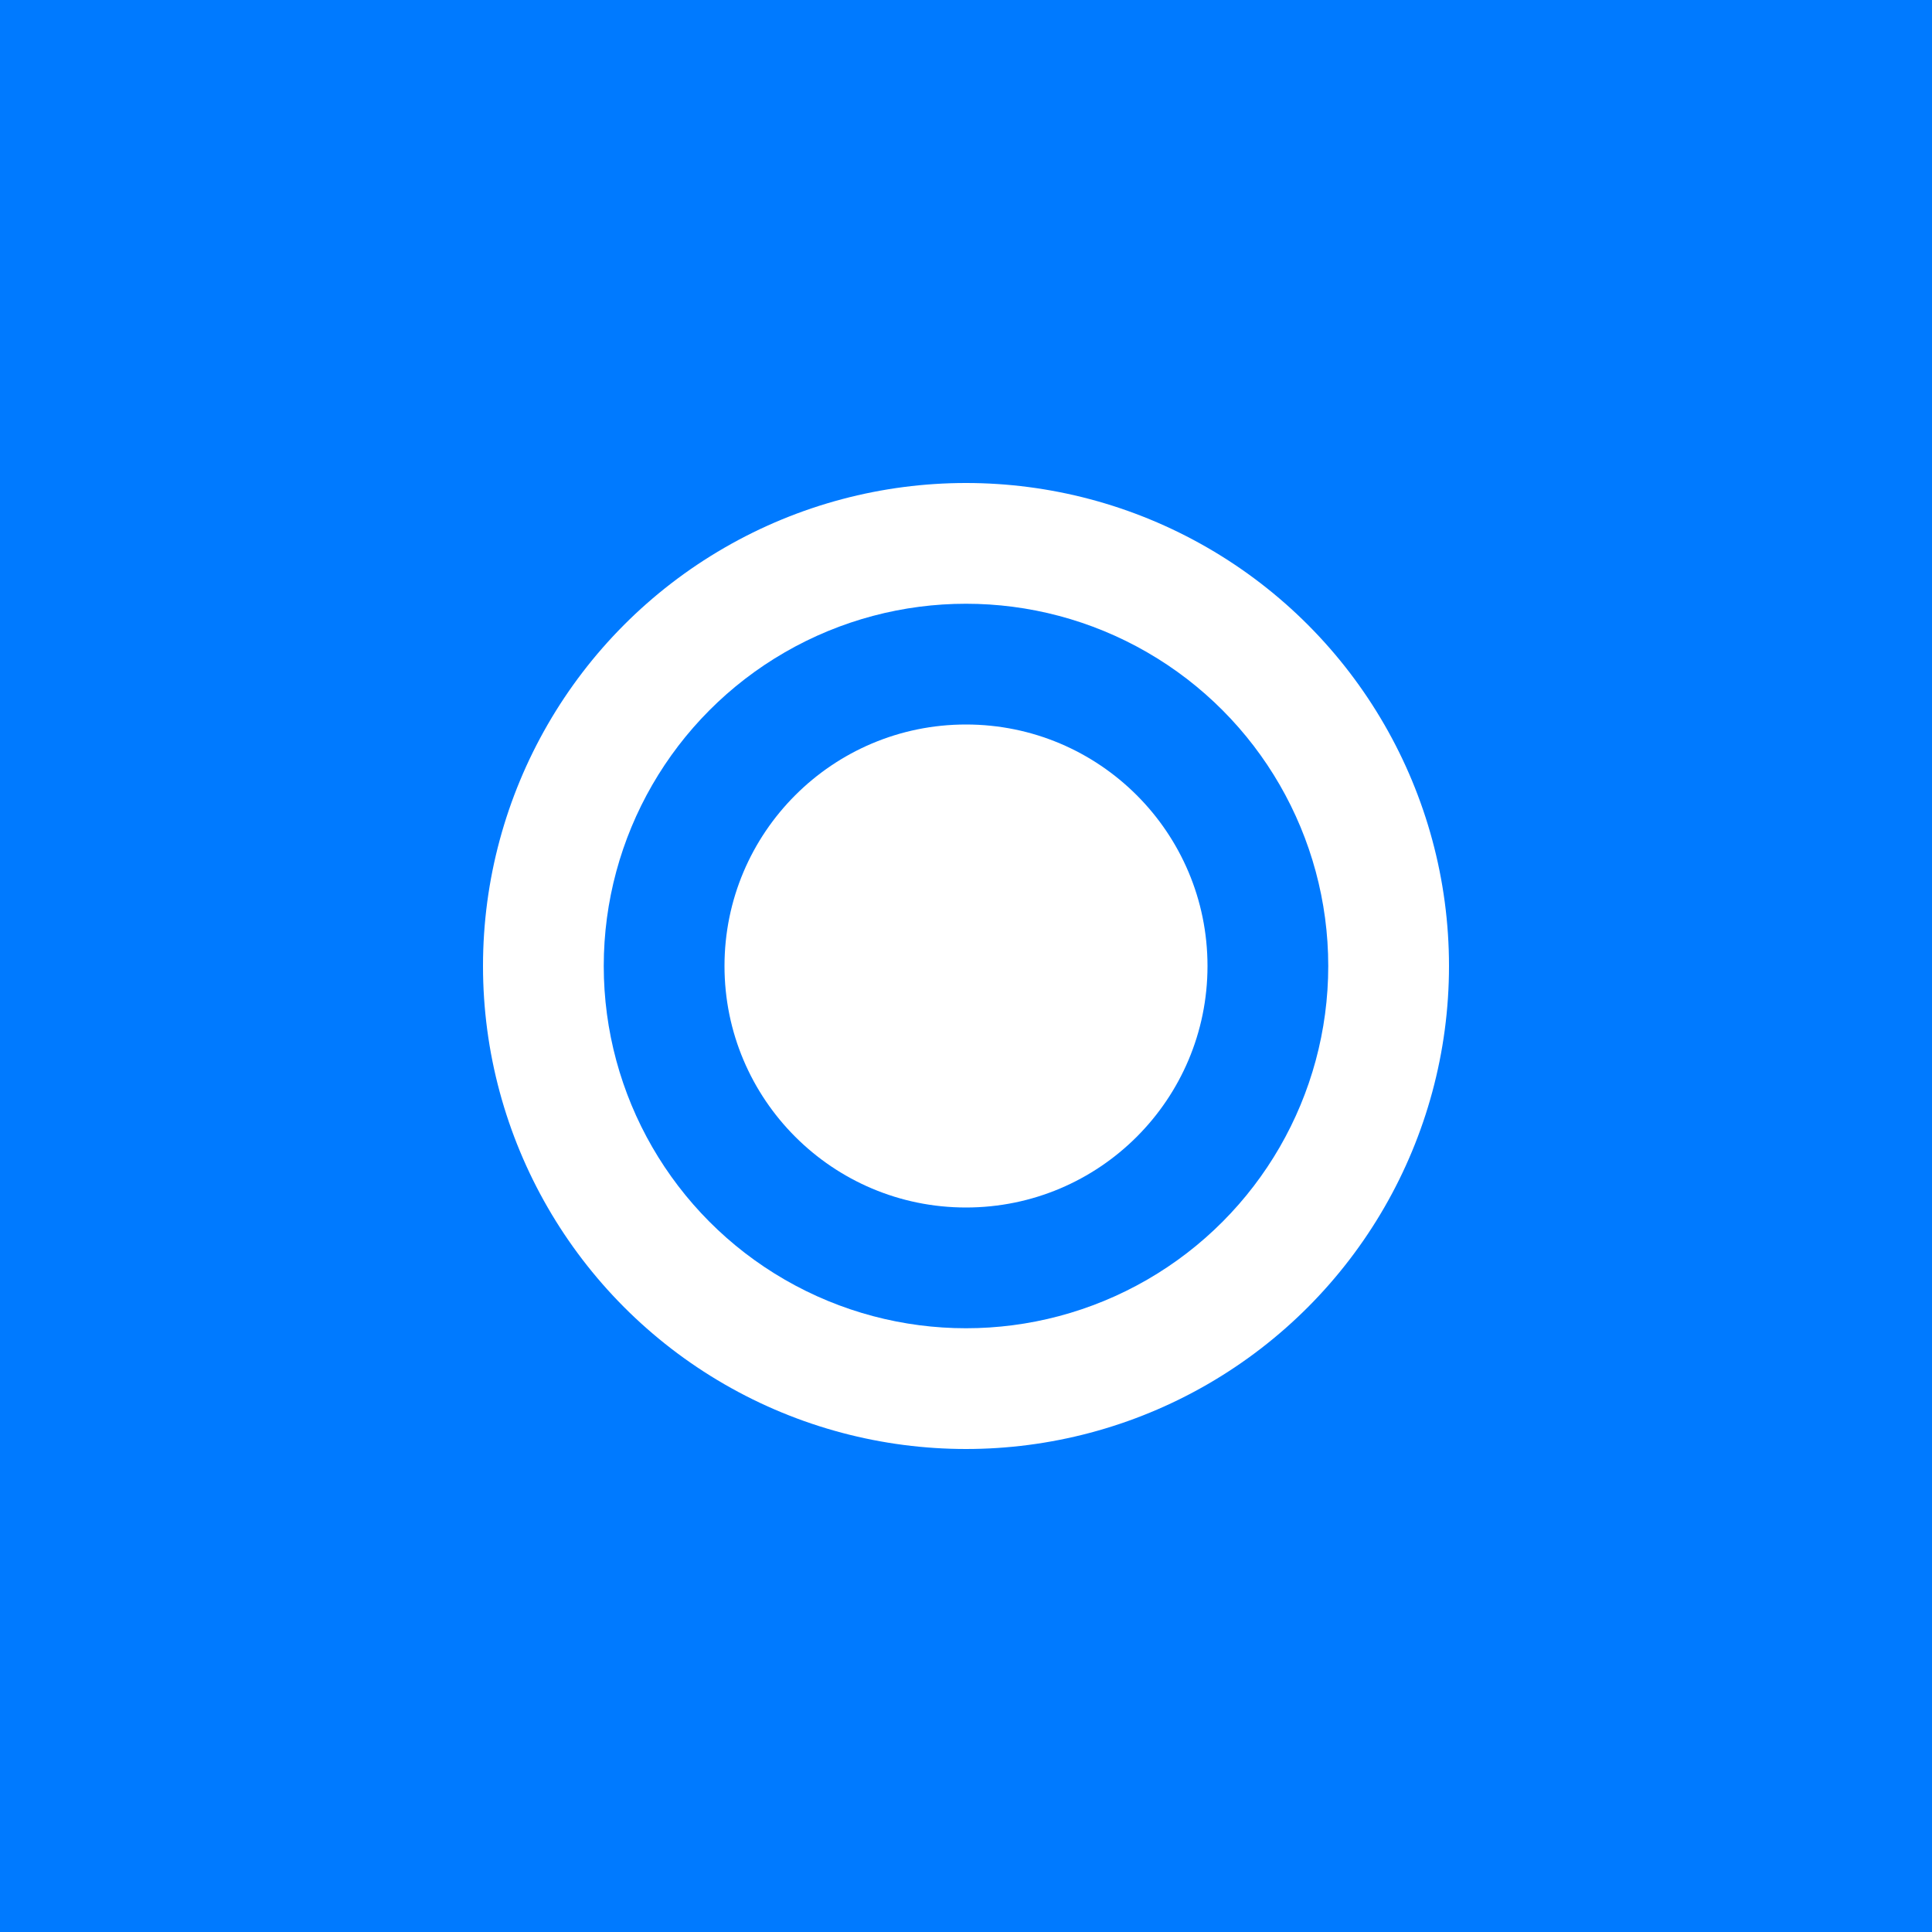 <?xml version="1.0" encoding="UTF-8"?>
<svg width="512" height="512" viewBox="0 0 512 512" fill="none" xmlns="http://www.w3.org/2000/svg">
    <rect width="512" height="512" fill="#007AFF"/>
    <circle cx="256" cy="256" r="128" fill="white"/>
    <circle cx="256" cy="256" r="96" fill="#007AFF"/>
    <circle cx="256" cy="256" r="64" fill="white"/>
</svg> 